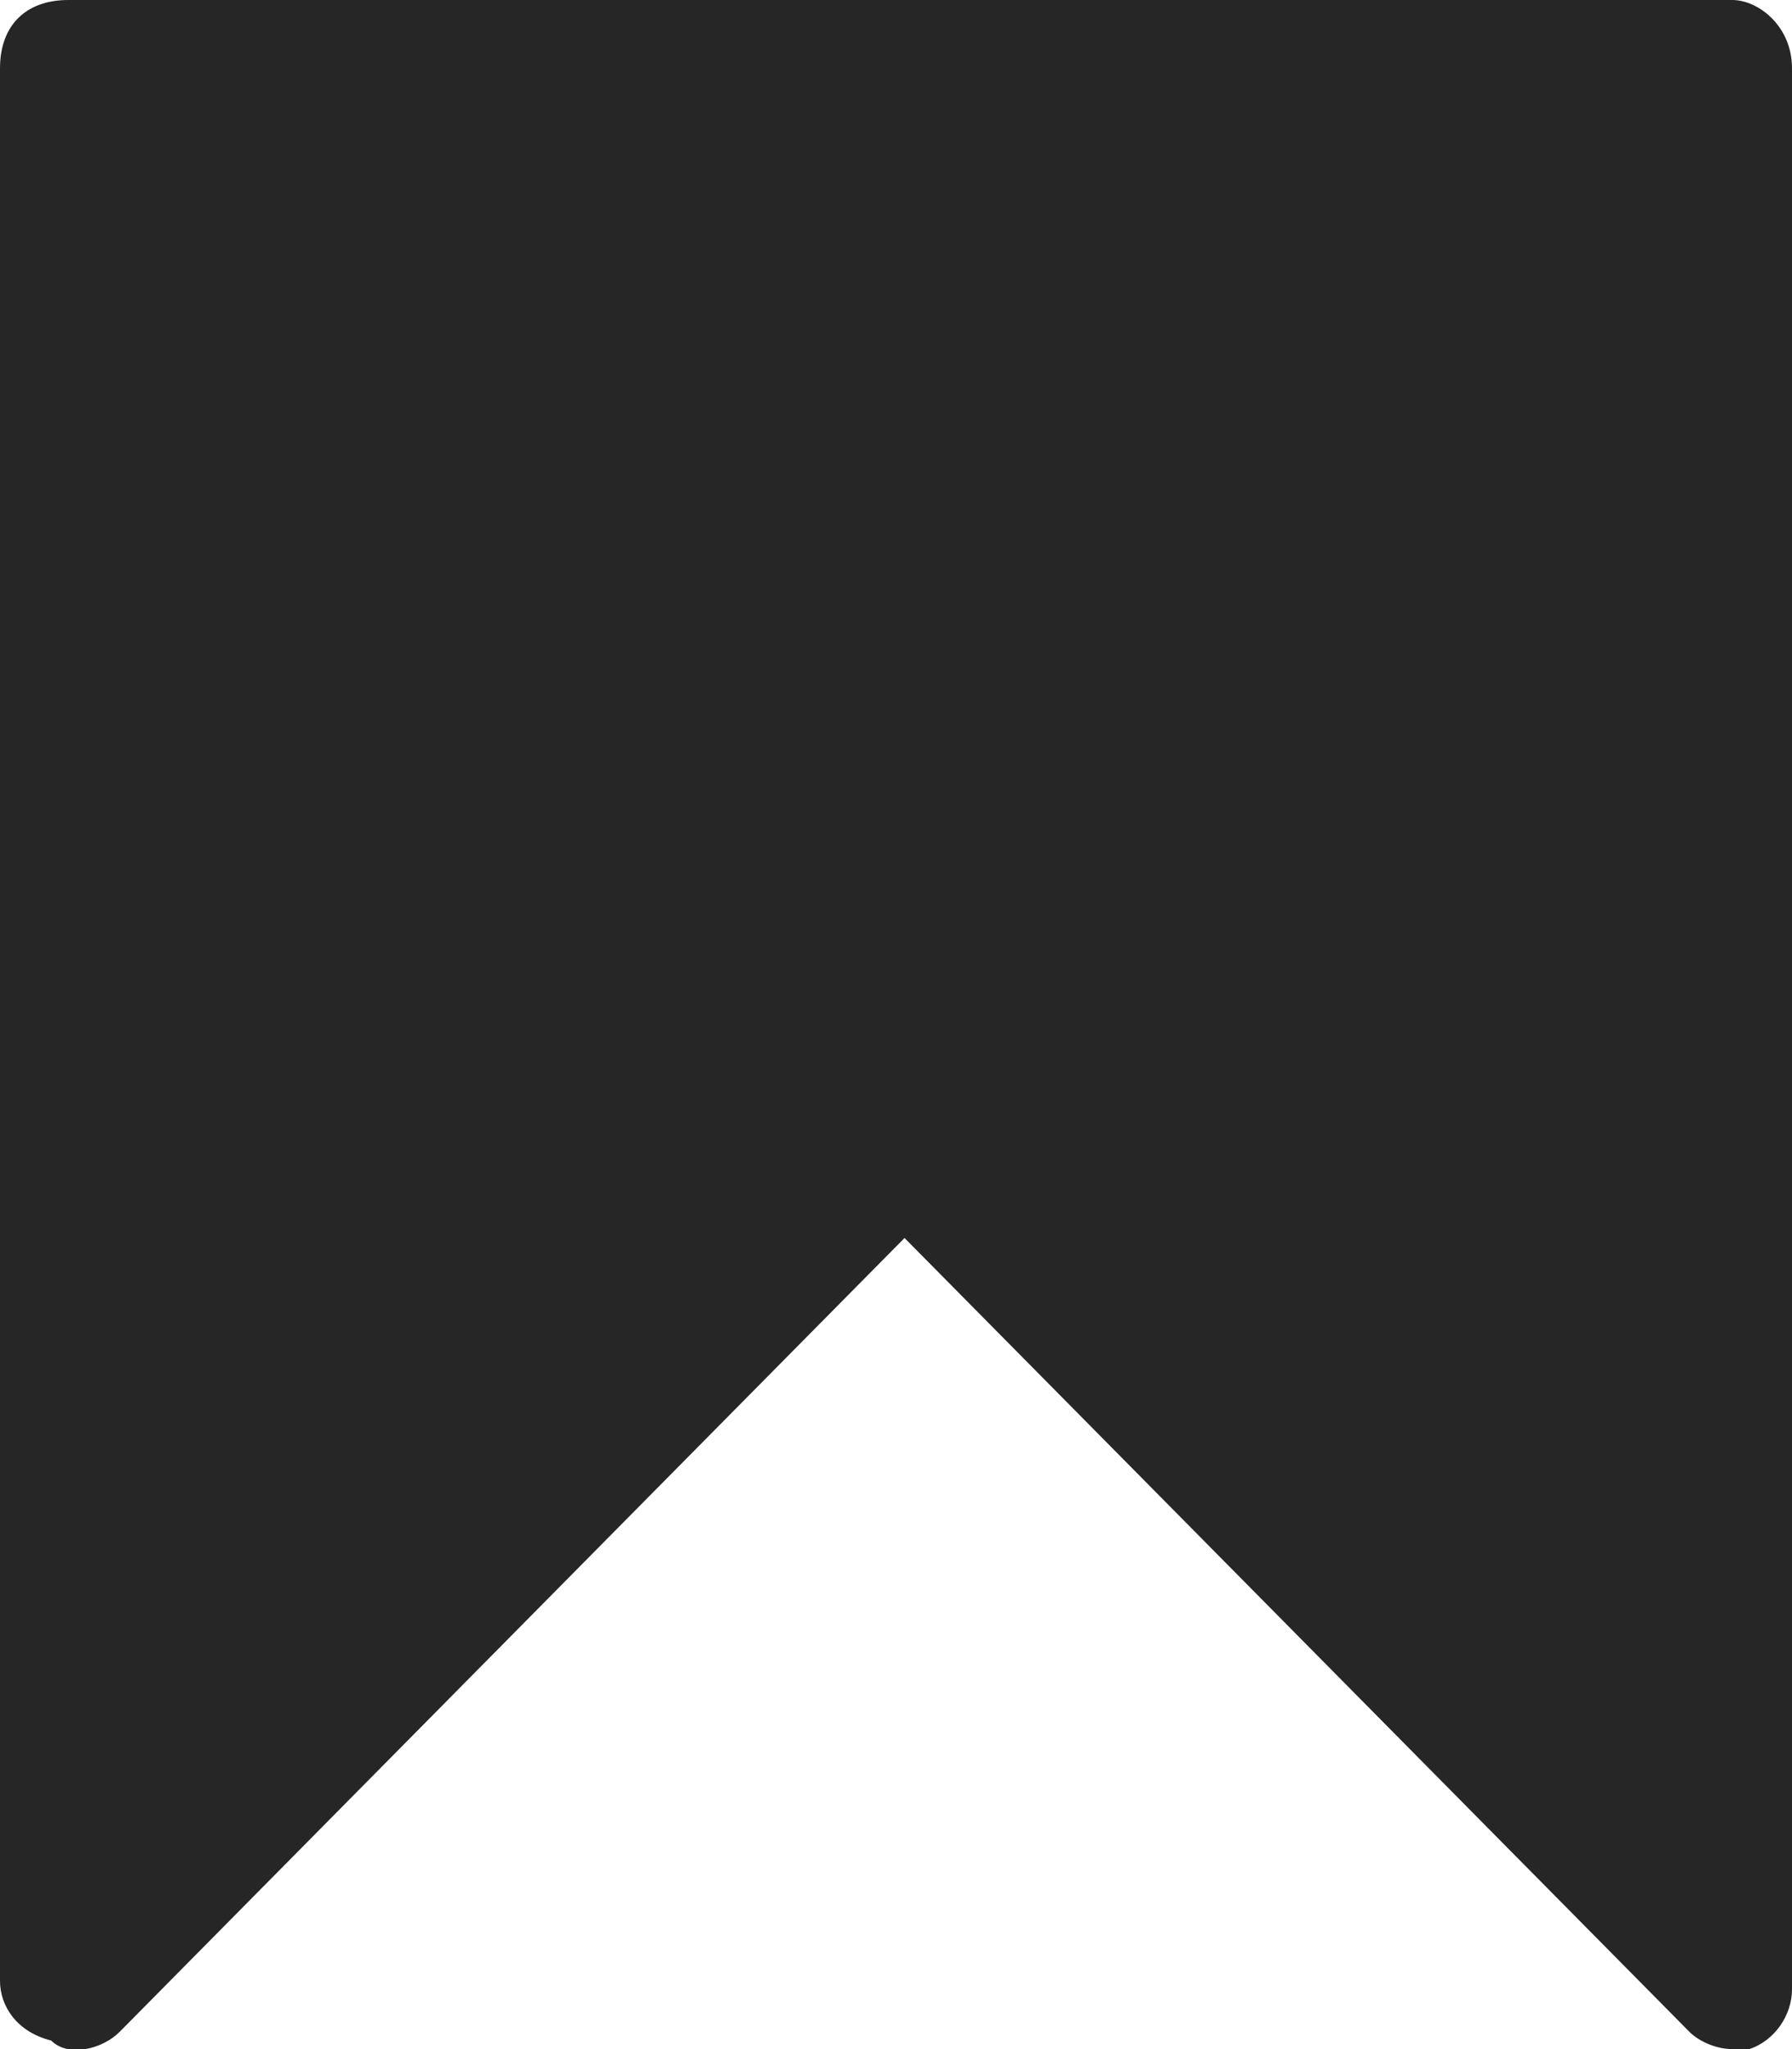 <?xml version="1.0" encoding="utf-8"?>
<!-- Generator: Adobe Illustrator 24.1.3, SVG Export Plug-In . SVG Version: 6.00 Build 0)  -->
<svg version="1.1" id="Layer_1" xmlns="http://www.w3.org/2000/svg" xmlns:xlink="http://www.w3.org/1999/xlink" x="0px" y="0px"
	 viewBox="0 0 21 24" style="enable-background:new 0 0 21 24;" xml:space="preserve">
<style type="text/css">
	.st0{fill:#262626;}
</style>
<path class="st0" d="M20.3,24c-0.2,0-0.4-0.1-0.5-0.2l-9.2-9.3l-9.2,9.3c-0.2,0.2-0.6,0.3-0.8,0.1C0.2,23.8,0,23.5,0,23.2V0.8
	C0,0.3,0.3,0,0.8,0h19.5C20.6,0,21,0.3,21,0.8v22.5c0,0.3-0.2,0.6-0.5,0.7C20.5,24,20.4,24,20.3,24z"/>
</svg>
